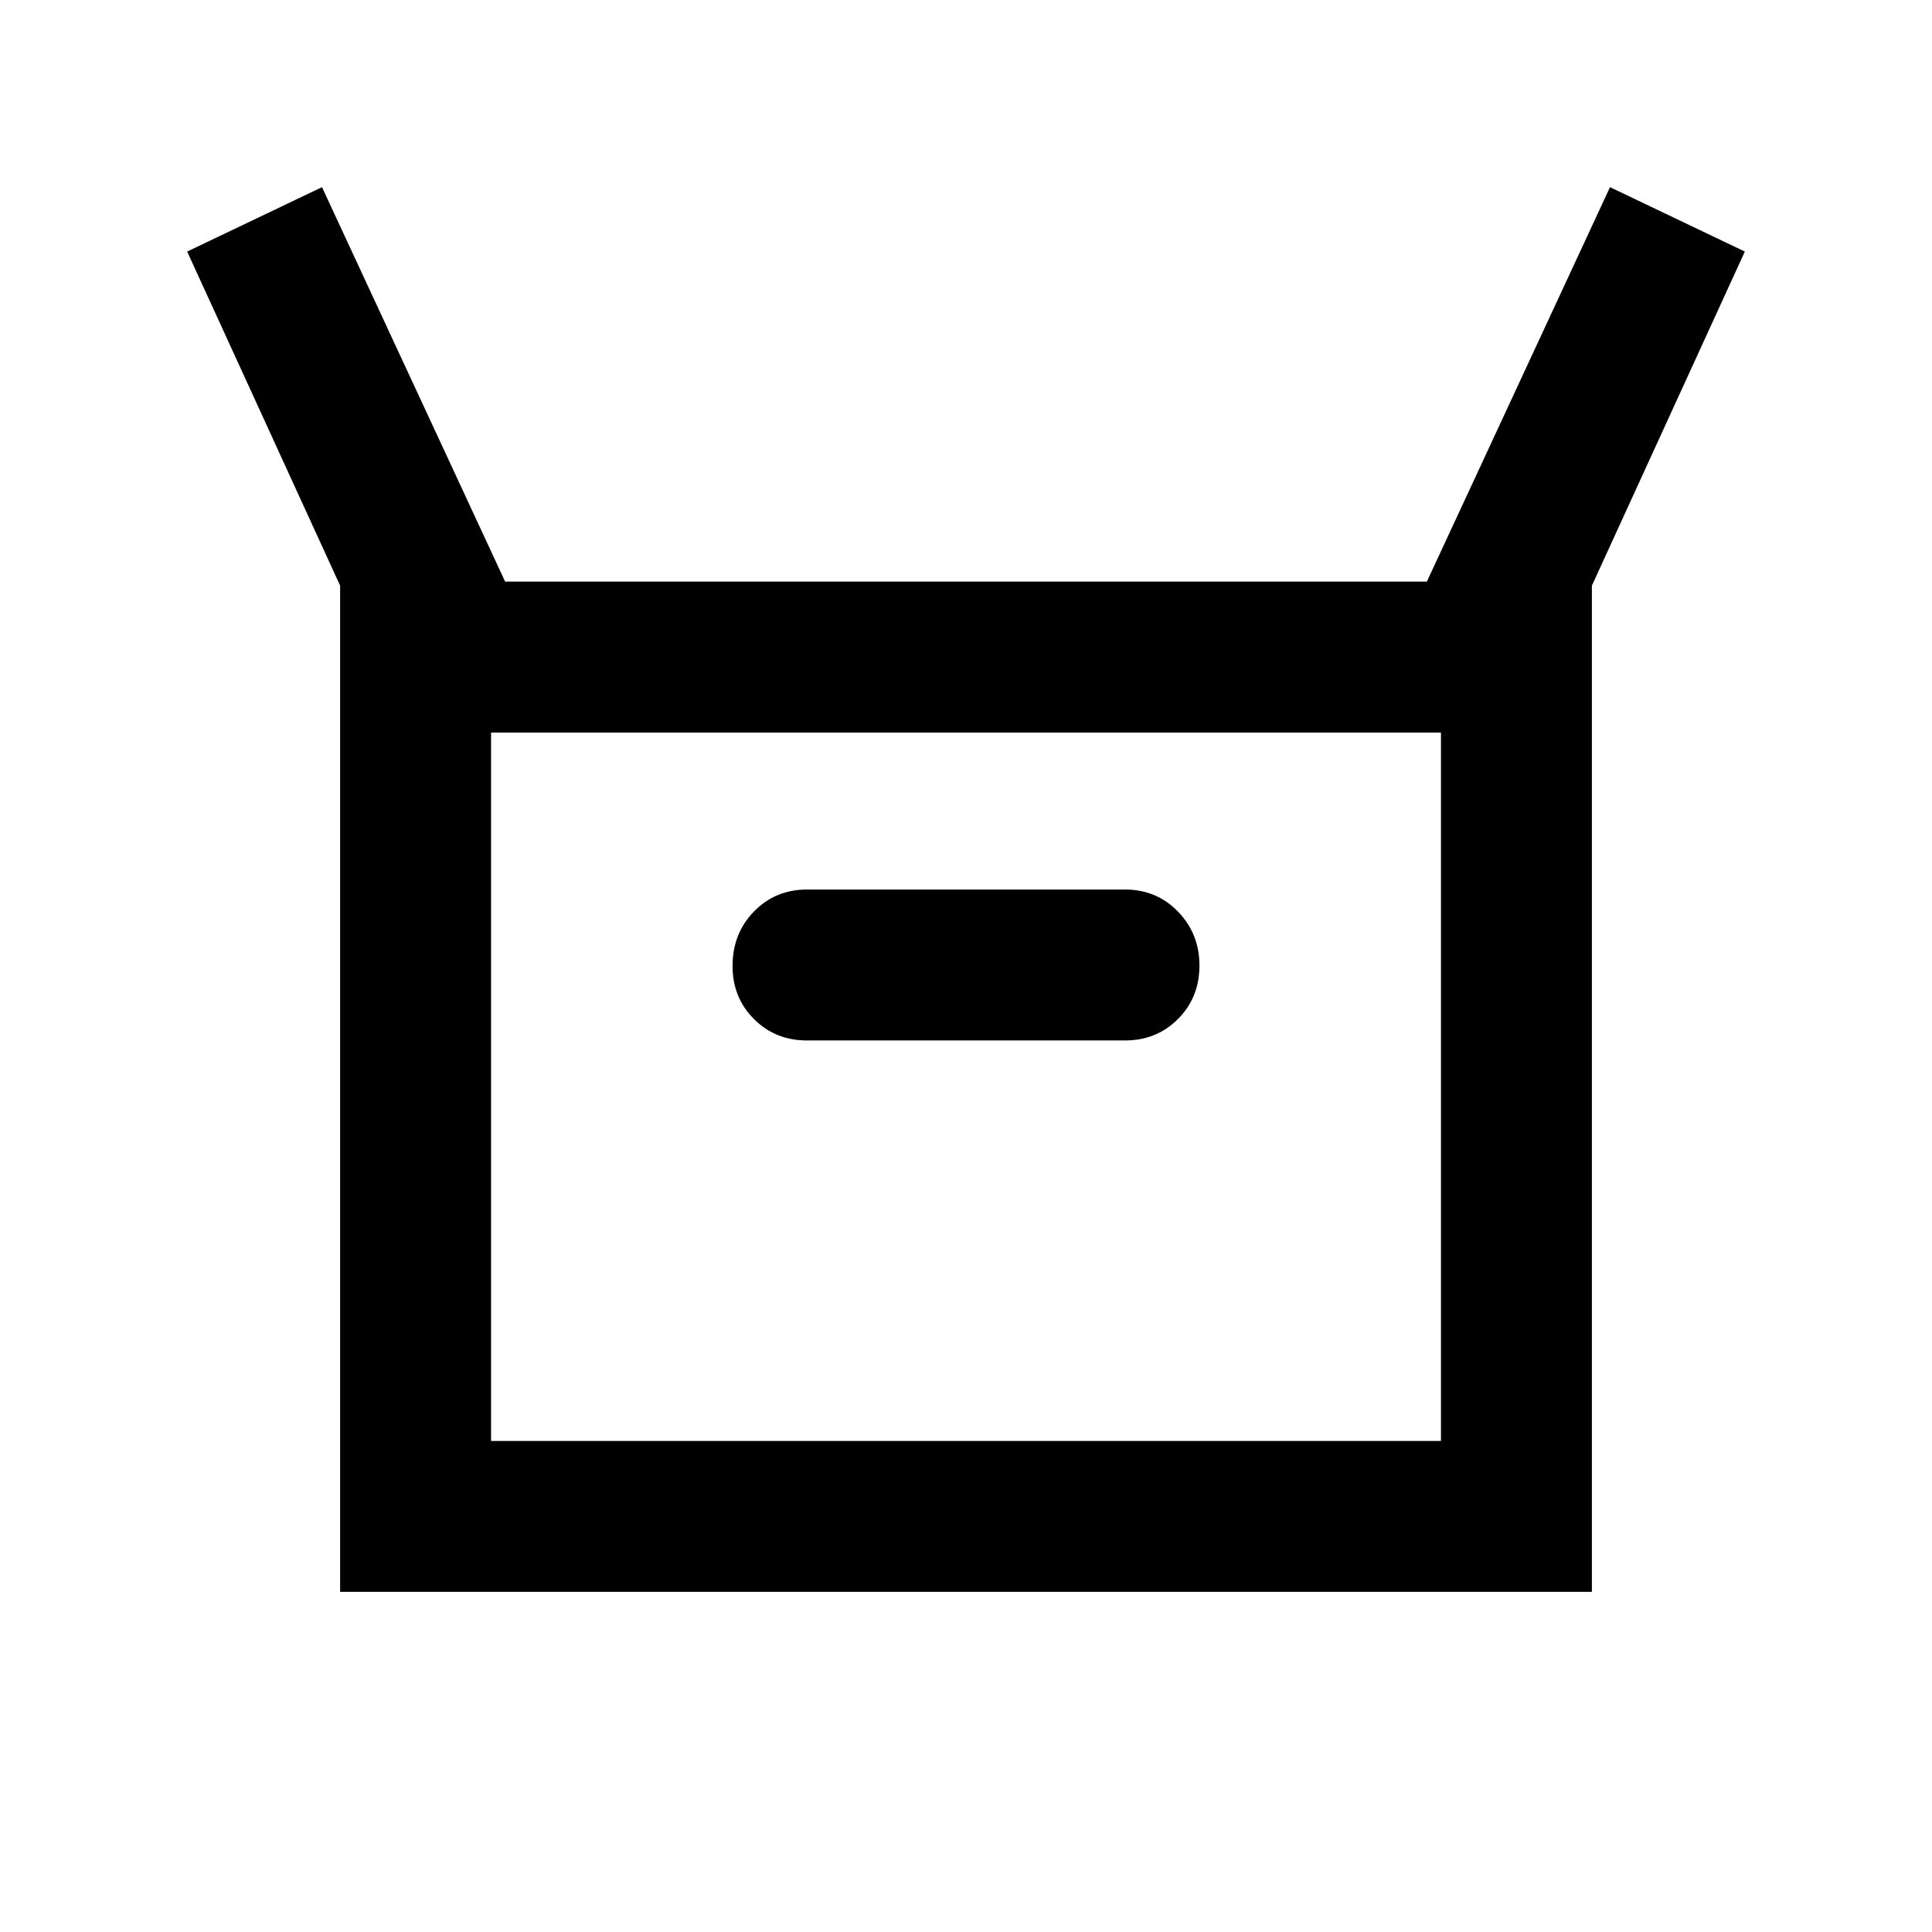 <svg xmlns="http://www.w3.org/2000/svg" height="24" viewBox="0 -960 960 960" width="24"><path d="M169-169v-500L93-835l67-32 91 196h458l91-196 67 32-76 166v500H169Zm232-274h158q15.725 0 26.362-10.693Q596-464.386 596-480.193T585.362-507Q574.725-518 559-518H401q-15.725 0-26.362 10.925Q364-496.15 364-480q0 15.725 10.638 26.362Q385.275-443 401-443ZM244-244h472v-352H244v352Zm0 0v-352 352Z"/></svg>